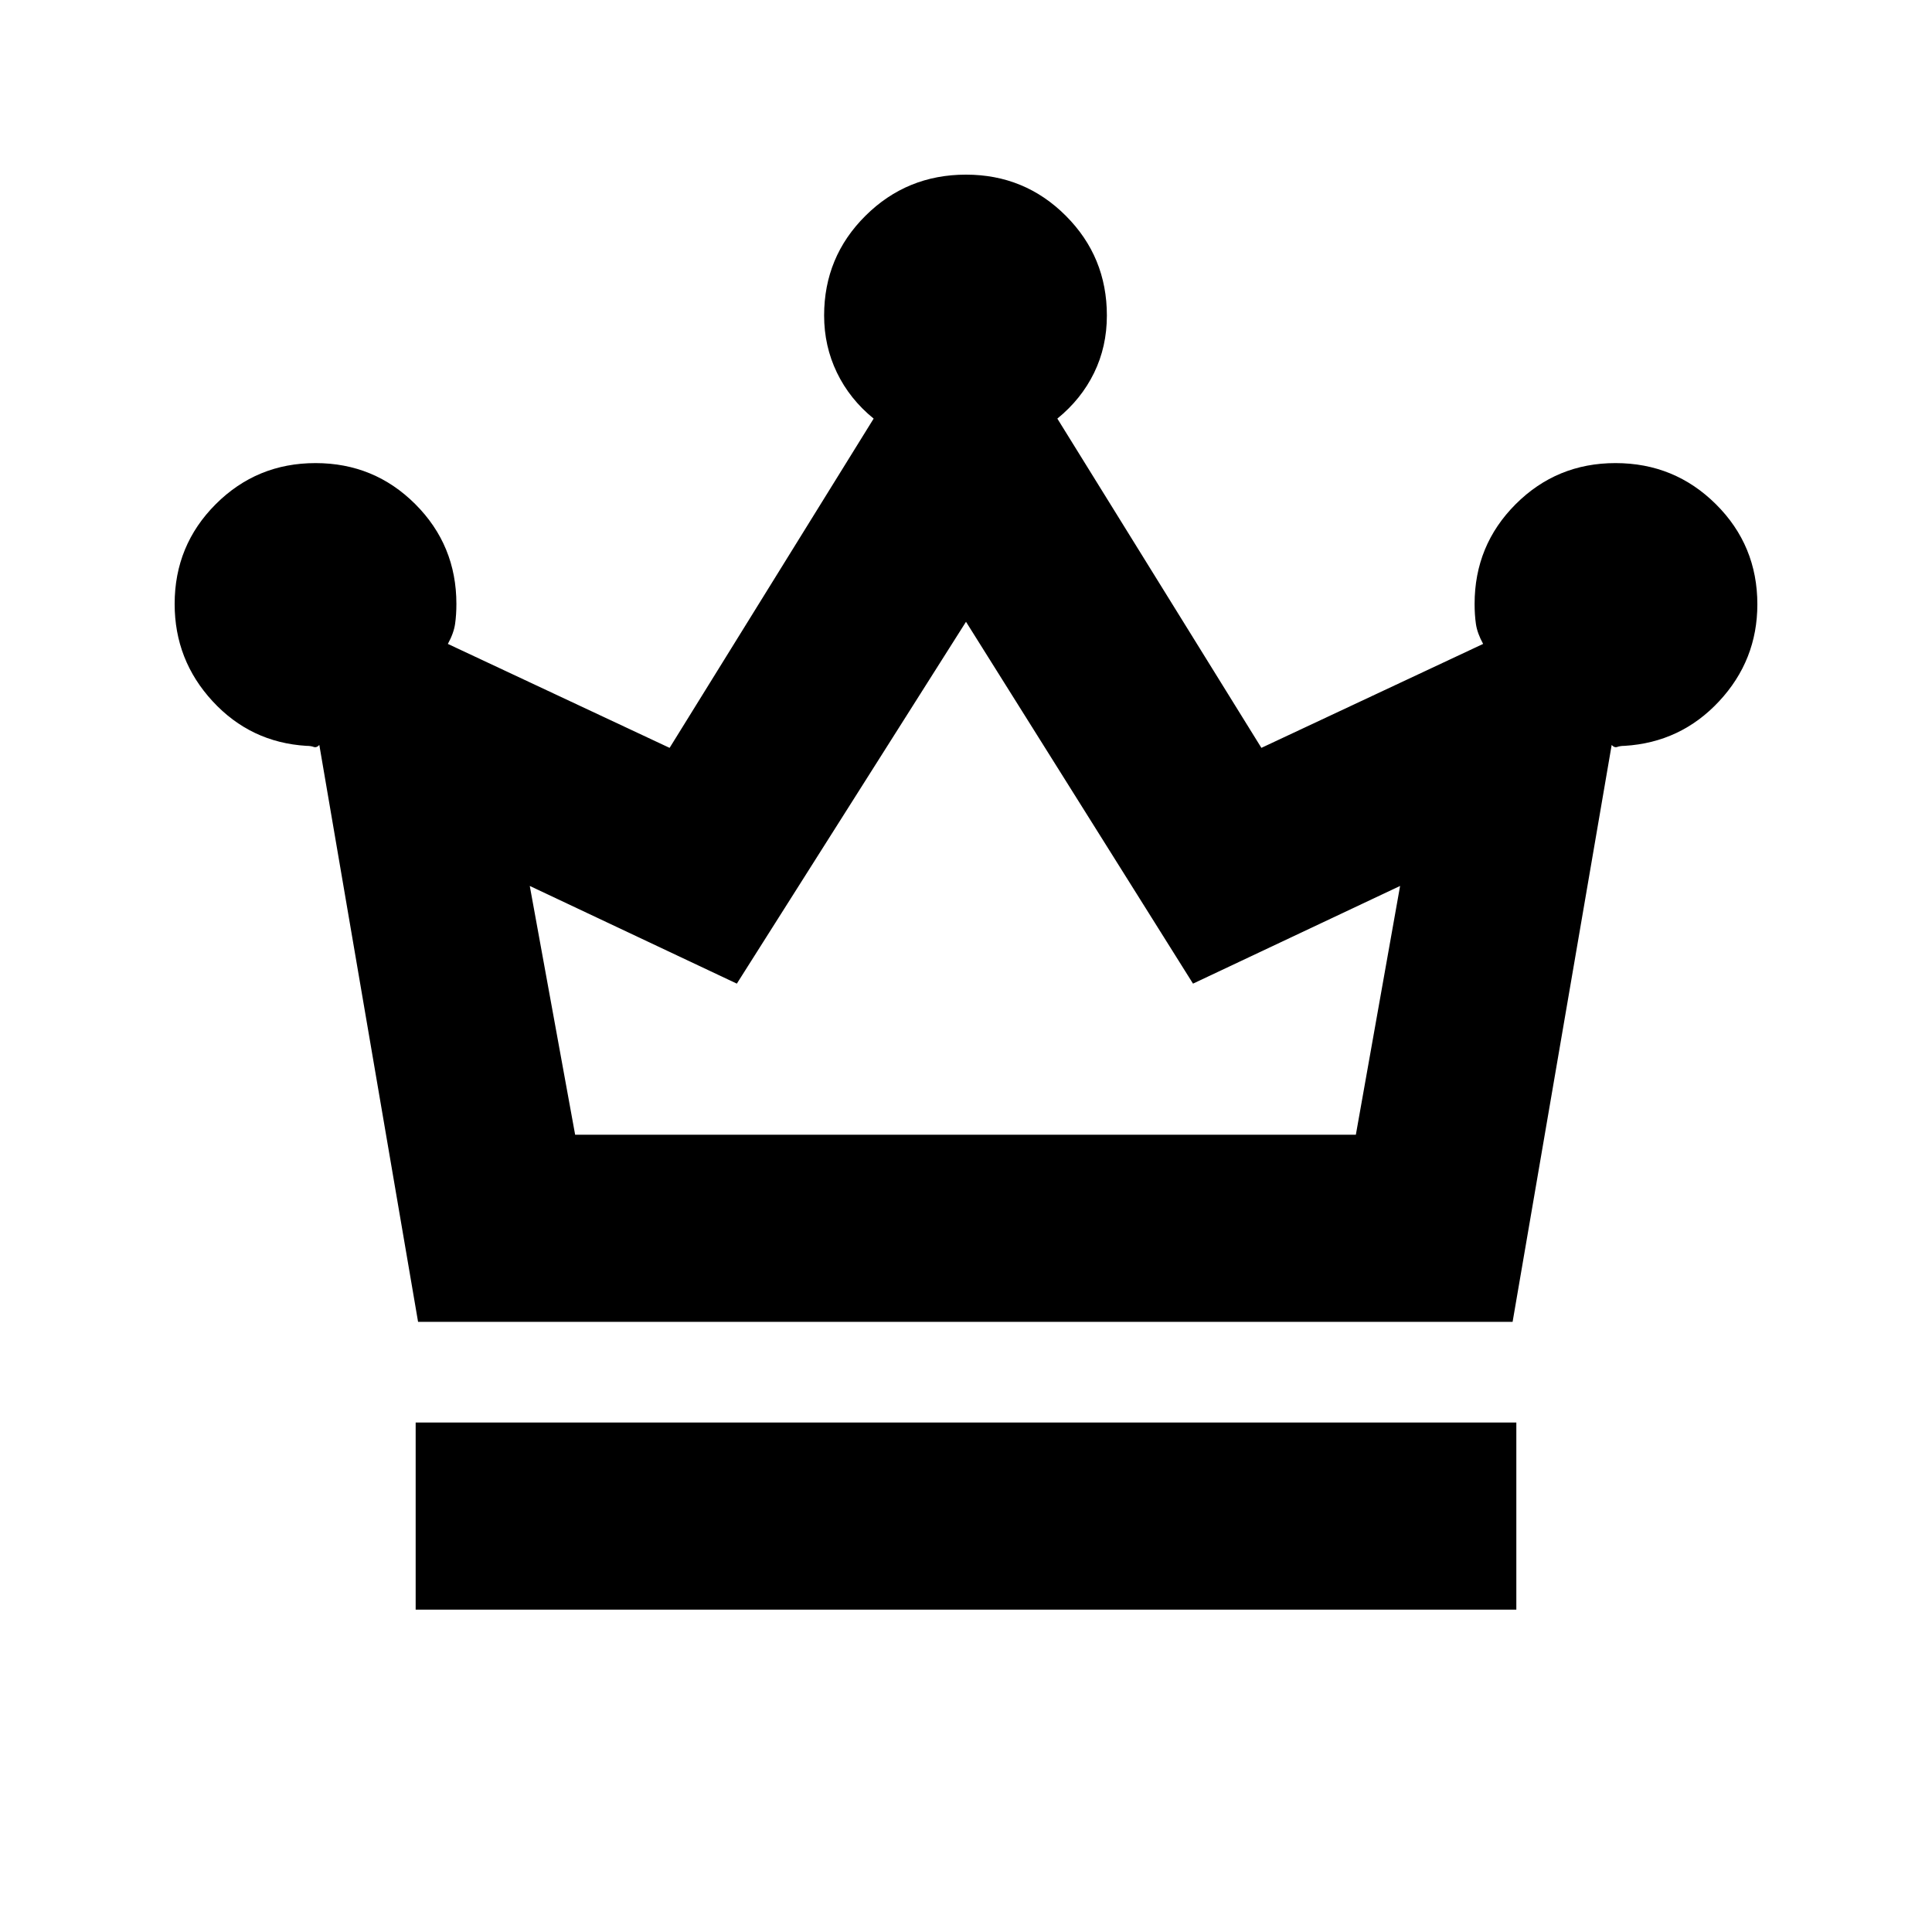 <svg xmlns="http://www.w3.org/2000/svg" height="20" viewBox="0 -960 960 960" width="20"><path d="M206.54-160.17v-93h546.92v93H206.54Zm1.2-143-49.07-286.66q-1.37 1.5-2.81.97t-3.6-.53q-27.71-1.7-46.59-22.14-18.89-20.45-18.89-48.36 0-29.17 20.42-49.59 20.42-20.41 49.58-20.41 29.17 0 49.59 20.41 20.41 20.42 20.41 49.59 0 5.33-.65 9.9-.65 4.58-3.59 9.95l110.18 51.65L434.11-752q-11.87-9.65-18.24-22.83-6.37-13.18-6.37-28.39 0-29.16 20.56-49.58 20.56-20.42 49.94-20.42 29.17 0 49.58 20.42Q550-832.38 550-803.22q0 15.48-6.37 28.52-6.37 13.05-18.24 22.7l101.39 163.61 110.18-51.65q-2.94-5.37-3.59-9.95-.65-4.57-.65-9.9 0-29.17 20.41-49.59 20.42-20.41 49.59-20.41 29.37 0 49.94 20.47 20.56 20.46 20.56 49.7 0 27.79-19.03 48.21-19.04 20.42-46.95 22.12-2.16 0-3.6.53t-2.81-.97L751.6-303.17H207.74Zm78.04-93h387.94l21.98-123.61-102.9 48.54L480-651.04l-113.87 179.8-102.89-48.54 22.54 123.61Zm194.22 0Z"/></svg>